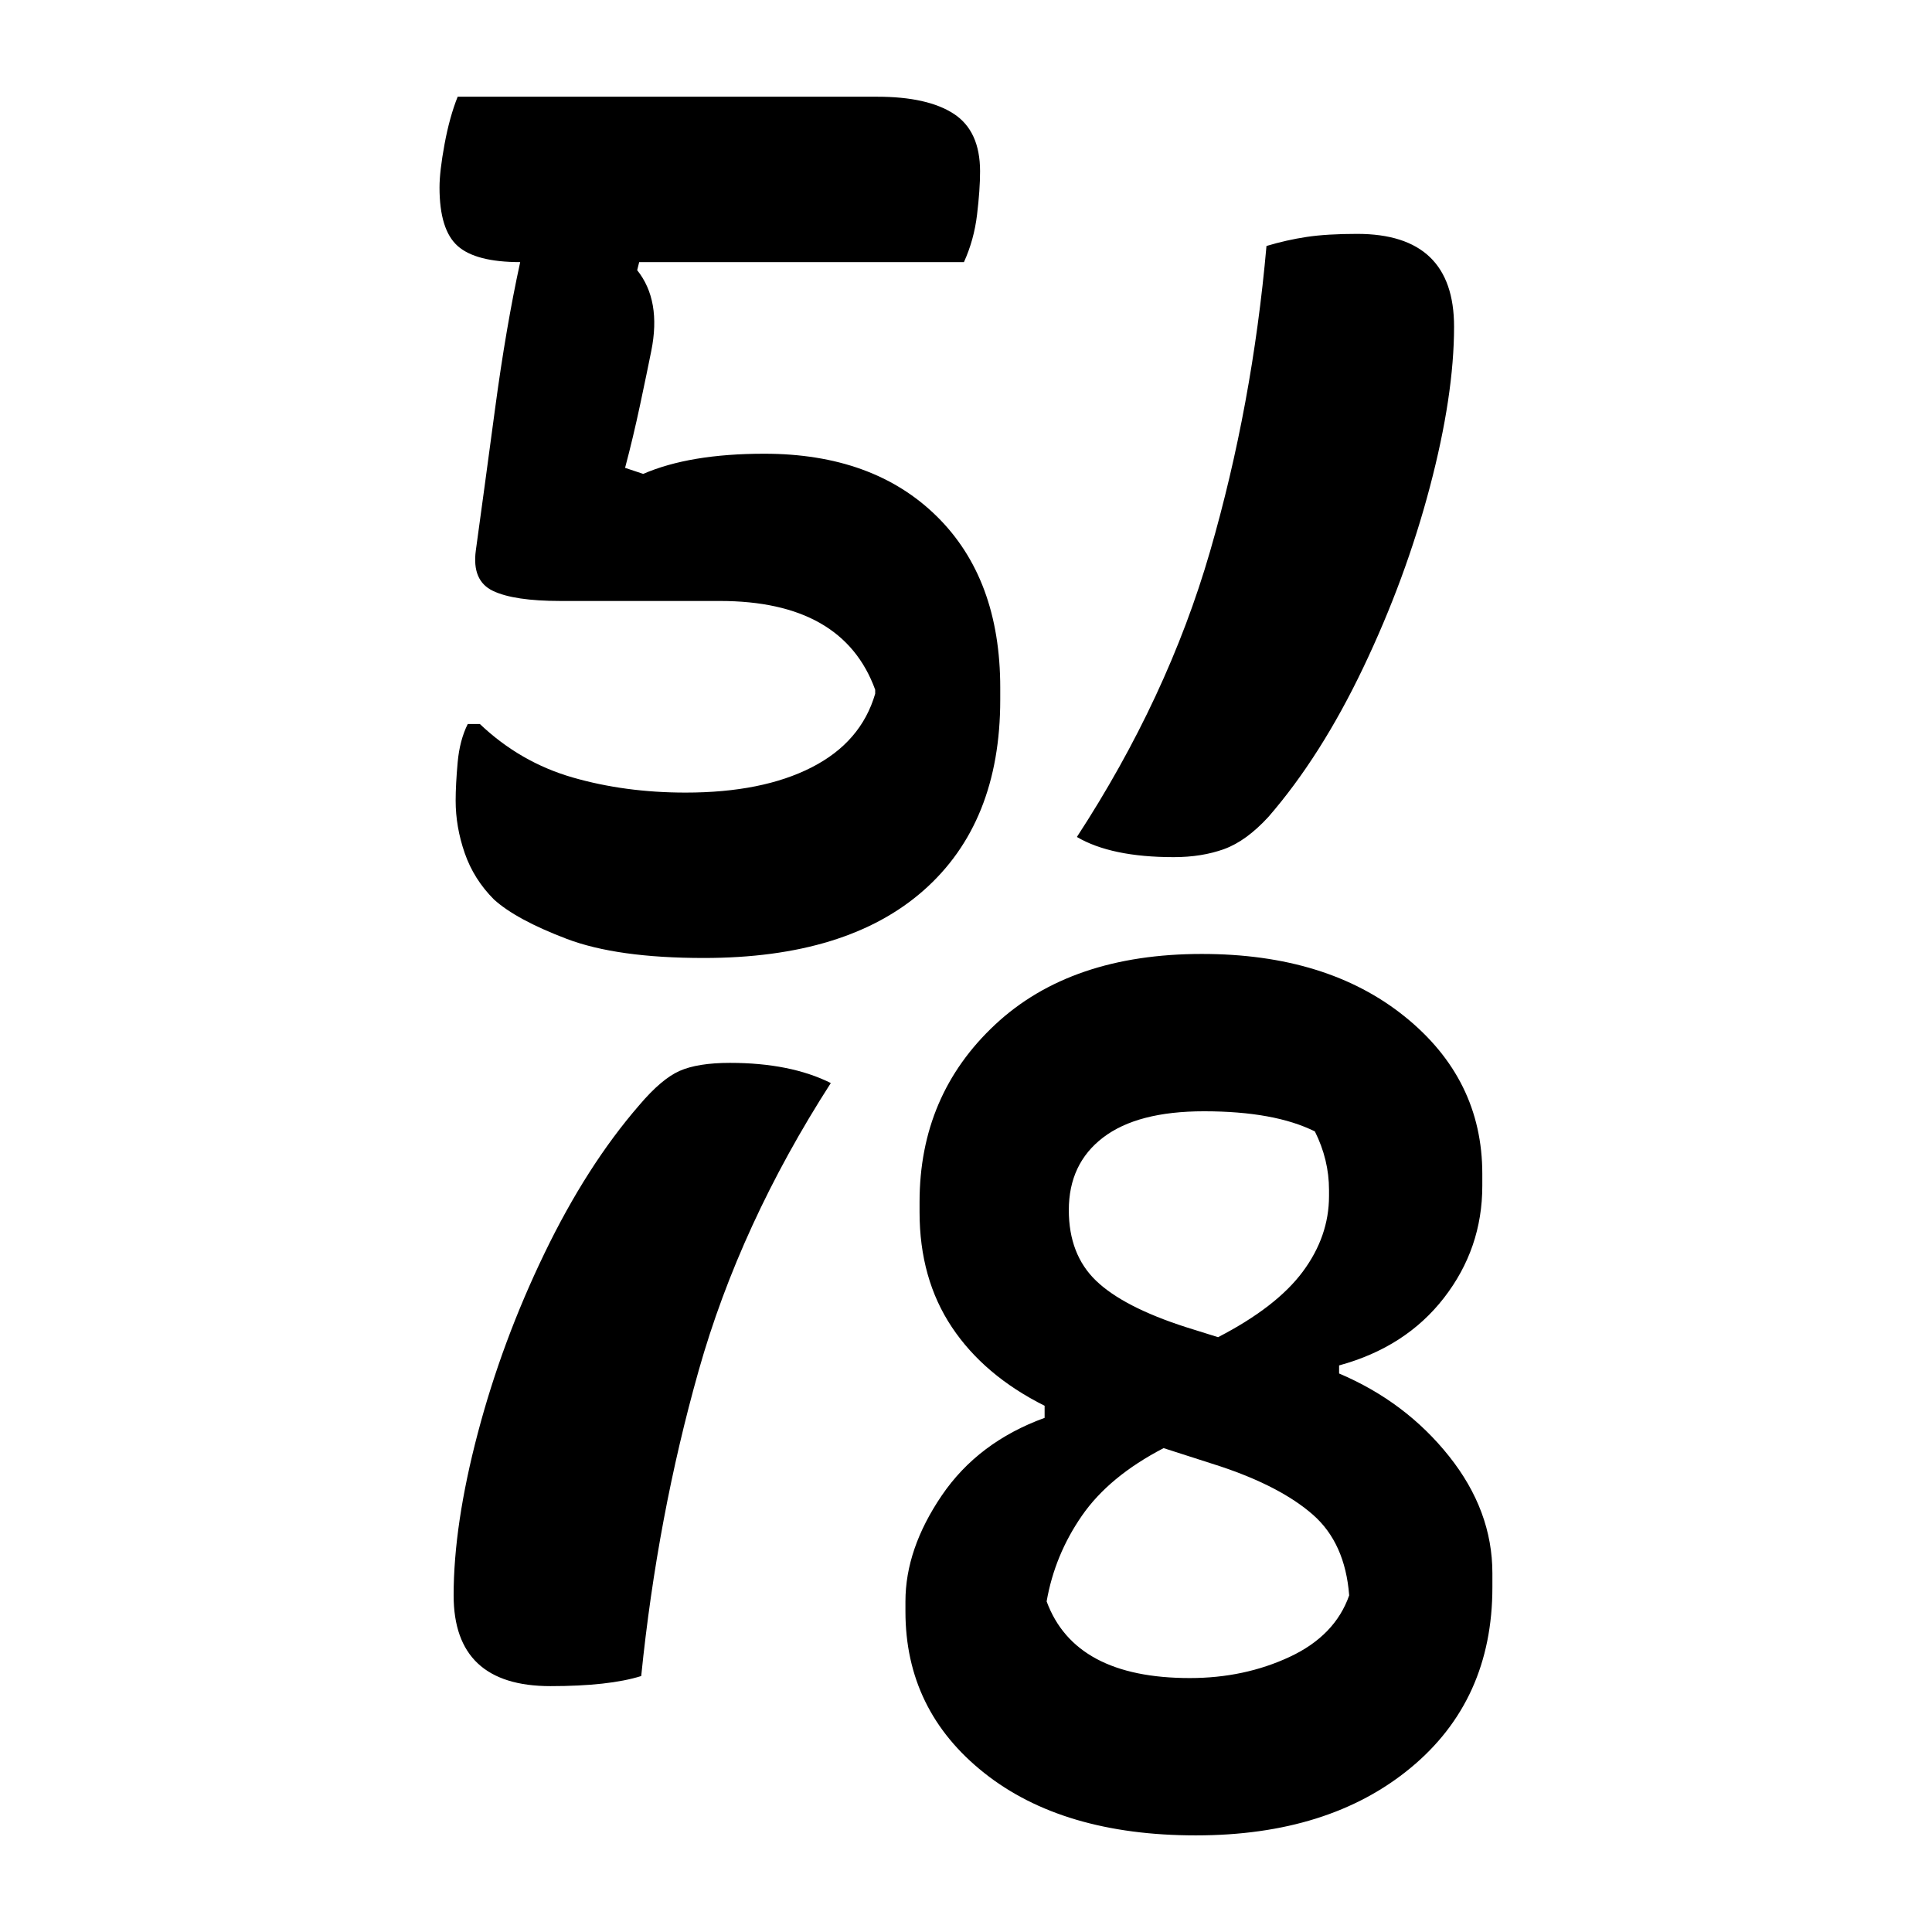 <?xml version="1.0" encoding="UTF-8"?>
<svg width="1000" height="1000" viewBox="0 0 1000 1000" version="1.1" xmlns="http://www.w3.org/2000/svg" xmlns:xlink="http://www.w3.org/1999/xlink">
 <path d="M180.5,205.5 c15.0,23.0,26.0,46.58,33,70.75 c7.0,24.17,11.67,49.42,14,75.75 c3.33,1.0,6.67,1.75,10,2.25 c3.33,0.5,7.5,0.75,12.5,0.75 c16.0,0,24,-7.67,24,-23 c0,-11.33,-2.0,-24.58,-6,-39.75 c-4.0,-15.17,-9.5,-30.08,-16.5,-44.75 c-7.0,-14.67,-14.83,-27.0,-23.5,-37 c-3.67,-4.0,-7.33,-6.67,-11,-8 c-3.67,-1.33,-7.83,-2,-12.5,-2 c-10.33,0,-18.33,1.67,-24,5 Z M211.5,176.5 c20.67,0,37.42,-5.17,50.25,-15.5 c12.83,-10.33,19.25,-23.33,19.25,-39 l0,-3 c0,-10.33,-3.17,-19.58,-9.5,-27.75 c-6.33,-8.17,-15.0,-13.75,-26,-16.75 l0,-2 c11.0,-4.67,20.08,-11.5,27.25,-20.5 c7.17,-9.0,10.75,-18.67,10.75,-29 l0,-3.5 c0,-18.67,-6.75,-33.58,-20.25,-44.75 c-13.5,-11.17,-31.25,-16.75,-53.25,-16.75 c-22.0,0,-39.5,5.17,-52.5,15.5 c-13.0,10.33,-19.5,23.67,-19.5,40 l0,2.5 c0,8.67,3.0,17.42,9,26.25 c6.0,8.83,14.5,15.25,25.5,19.25 l0,3 c-10.0,5.0,-17.67,11.5,-23,19.5 c-5.33,8.0,-8,17.5,-8,28.5 l0,2.5 c0,17.67,6.25,32.33,18.75,44 c12.5,11.67,29.58,17.5,51.25,17.5 Z M119.5,144.5 c-15.0,-23.33,-25.92,-47.08,-32.75,-71.25 c-6.83,-24.17,-11.58,-49.42,-14.25,-75.75 c-5.33,-1.67,-12.83,-2.5,-22.5,-2.5 c-16.0,0,-24,7.5,-24,22.5 c0,11.67,2.0,25.08,6,40.25 c4.0,15.17,9.5,30.0,16.5,44.5 c7.0,14.5,14.83,26.75,23.5,36.75 c3.67,4.33,7.0,7.17,10,8.5 c3.0,1.33,7.17,2,12.5,2 c10.0,0,18.33,-1.67,25,-5 Z M207.5,84 l8,-2.5 c9.67,5.0,16.67,10.42,21,16.25 c4.33,5.83,6.5,12.08,6.5,18.75 l0,1.5 c0,5.0,-1.17,9.83,-3.5,14.5 c-6.67,3.33,-15.83,5,-27.5,5 c-11.0,0,-19.33,-2.17,-25,-6.5 c-5.67,-4.33,-8.5,-10.33,-8.5,-18 c0,-7.33,2.25,-13.17,6.75,-17.5 c4.5,-4.33,11.92,-8.17,22.25,-11.5 Z M173,16 c4.67,-12.67,16.5,-19,35.5,-19 c9.0,0,17.25,1.75,24.75,5.25 c7.5,3.5,12.42,8.58,14.75,15.25 c-0.67,8.67,-3.67,15.33,-9,20 c-5.33,4.67,-13.0,8.67,-23,12 l-14,4.5 c-9.0,-4.67,-15.75,-10.25,-20.25,-16.75 c-4.5,-6.5,-7.42,-13.58,-8.75,-21.25 Z M161.5,239.5 c0,-20.33,-6.33,-36.08,-19,-47.25 c-12.67,-11.17,-30.83,-16.75,-54.5,-16.75 c-14.33,0,-25.67,1.58,-34,4.75 c-8.33,3.17,-14.33,6.42,-18,9.75 c-3.33,3.33,-5.75,7.17,-7.25,11.5 c-1.5,4.33,-2.25,8.67,-2.25,13 c0,2.67,0.17,5.83,0.5,9.5 c0.33,3.67,1.17,6.83,2.5,9.5 l3,0 c6.67,-6.33,14.33,-10.75,23,-13.25 c8.67,-2.5,18.0,-3.75,28,-3.75 c12.67,0,23.08,2.08,31.25,6.25 c8.17,4.17,13.42,10.25,15.75,18.25 l0,1 c-5.33,14.67,-18.17,22,-38.5,22 l-39.5,0 c-7.67,0,-13.25,0.83,-16.75,2.5 c-3.5,1.67,-4.92,5.0,-4.25,10 c1.33,9.67,2.92,21.33,4.75,35 c1.83,13.67,3.92,25.83,6.25,36.5 c-7.33,0,-12.5,1.33,-15.5,4 c-3.0,2.67,-4.5,7.5,-4.5,14.5 c0,2.67,0.42,6.25,1.25,10.75 c0.83,4.5,1.92,8.42,3.25,11.75 l104,0 c8.33,0,14.67,-1.42,19,-4.25 c4.33,-2.83,6.5,-7.58,6.5,-14.25 c0,-3.0,-0.25,-6.58,-0.75,-10.75 c-0.5,-4.17,-1.58,-8.08,-3.25,-11.75 l-80.5,0 l-0.5,-2 c4.0,-5.0,5.17,-11.67,3.5,-20 c-0.67,-3.33,-1.58,-7.75,-2.75,-13.25 c-1.17,-5.5,-2.42,-10.75,-3.75,-15.75 l4.5,-1.5 c7.67,3.33,17.67,5,30,5 c18.0,0,32.25,-5.17,42.75,-15.5 c10.5,-10.33,15.75,-24.5,15.75,-42.5 Z M161.5,239.5" fill="rgb(0,0,0)" transform="matrix(2.088,0.0,0.0,-2.088,180.51,862.297)"/>
</svg>